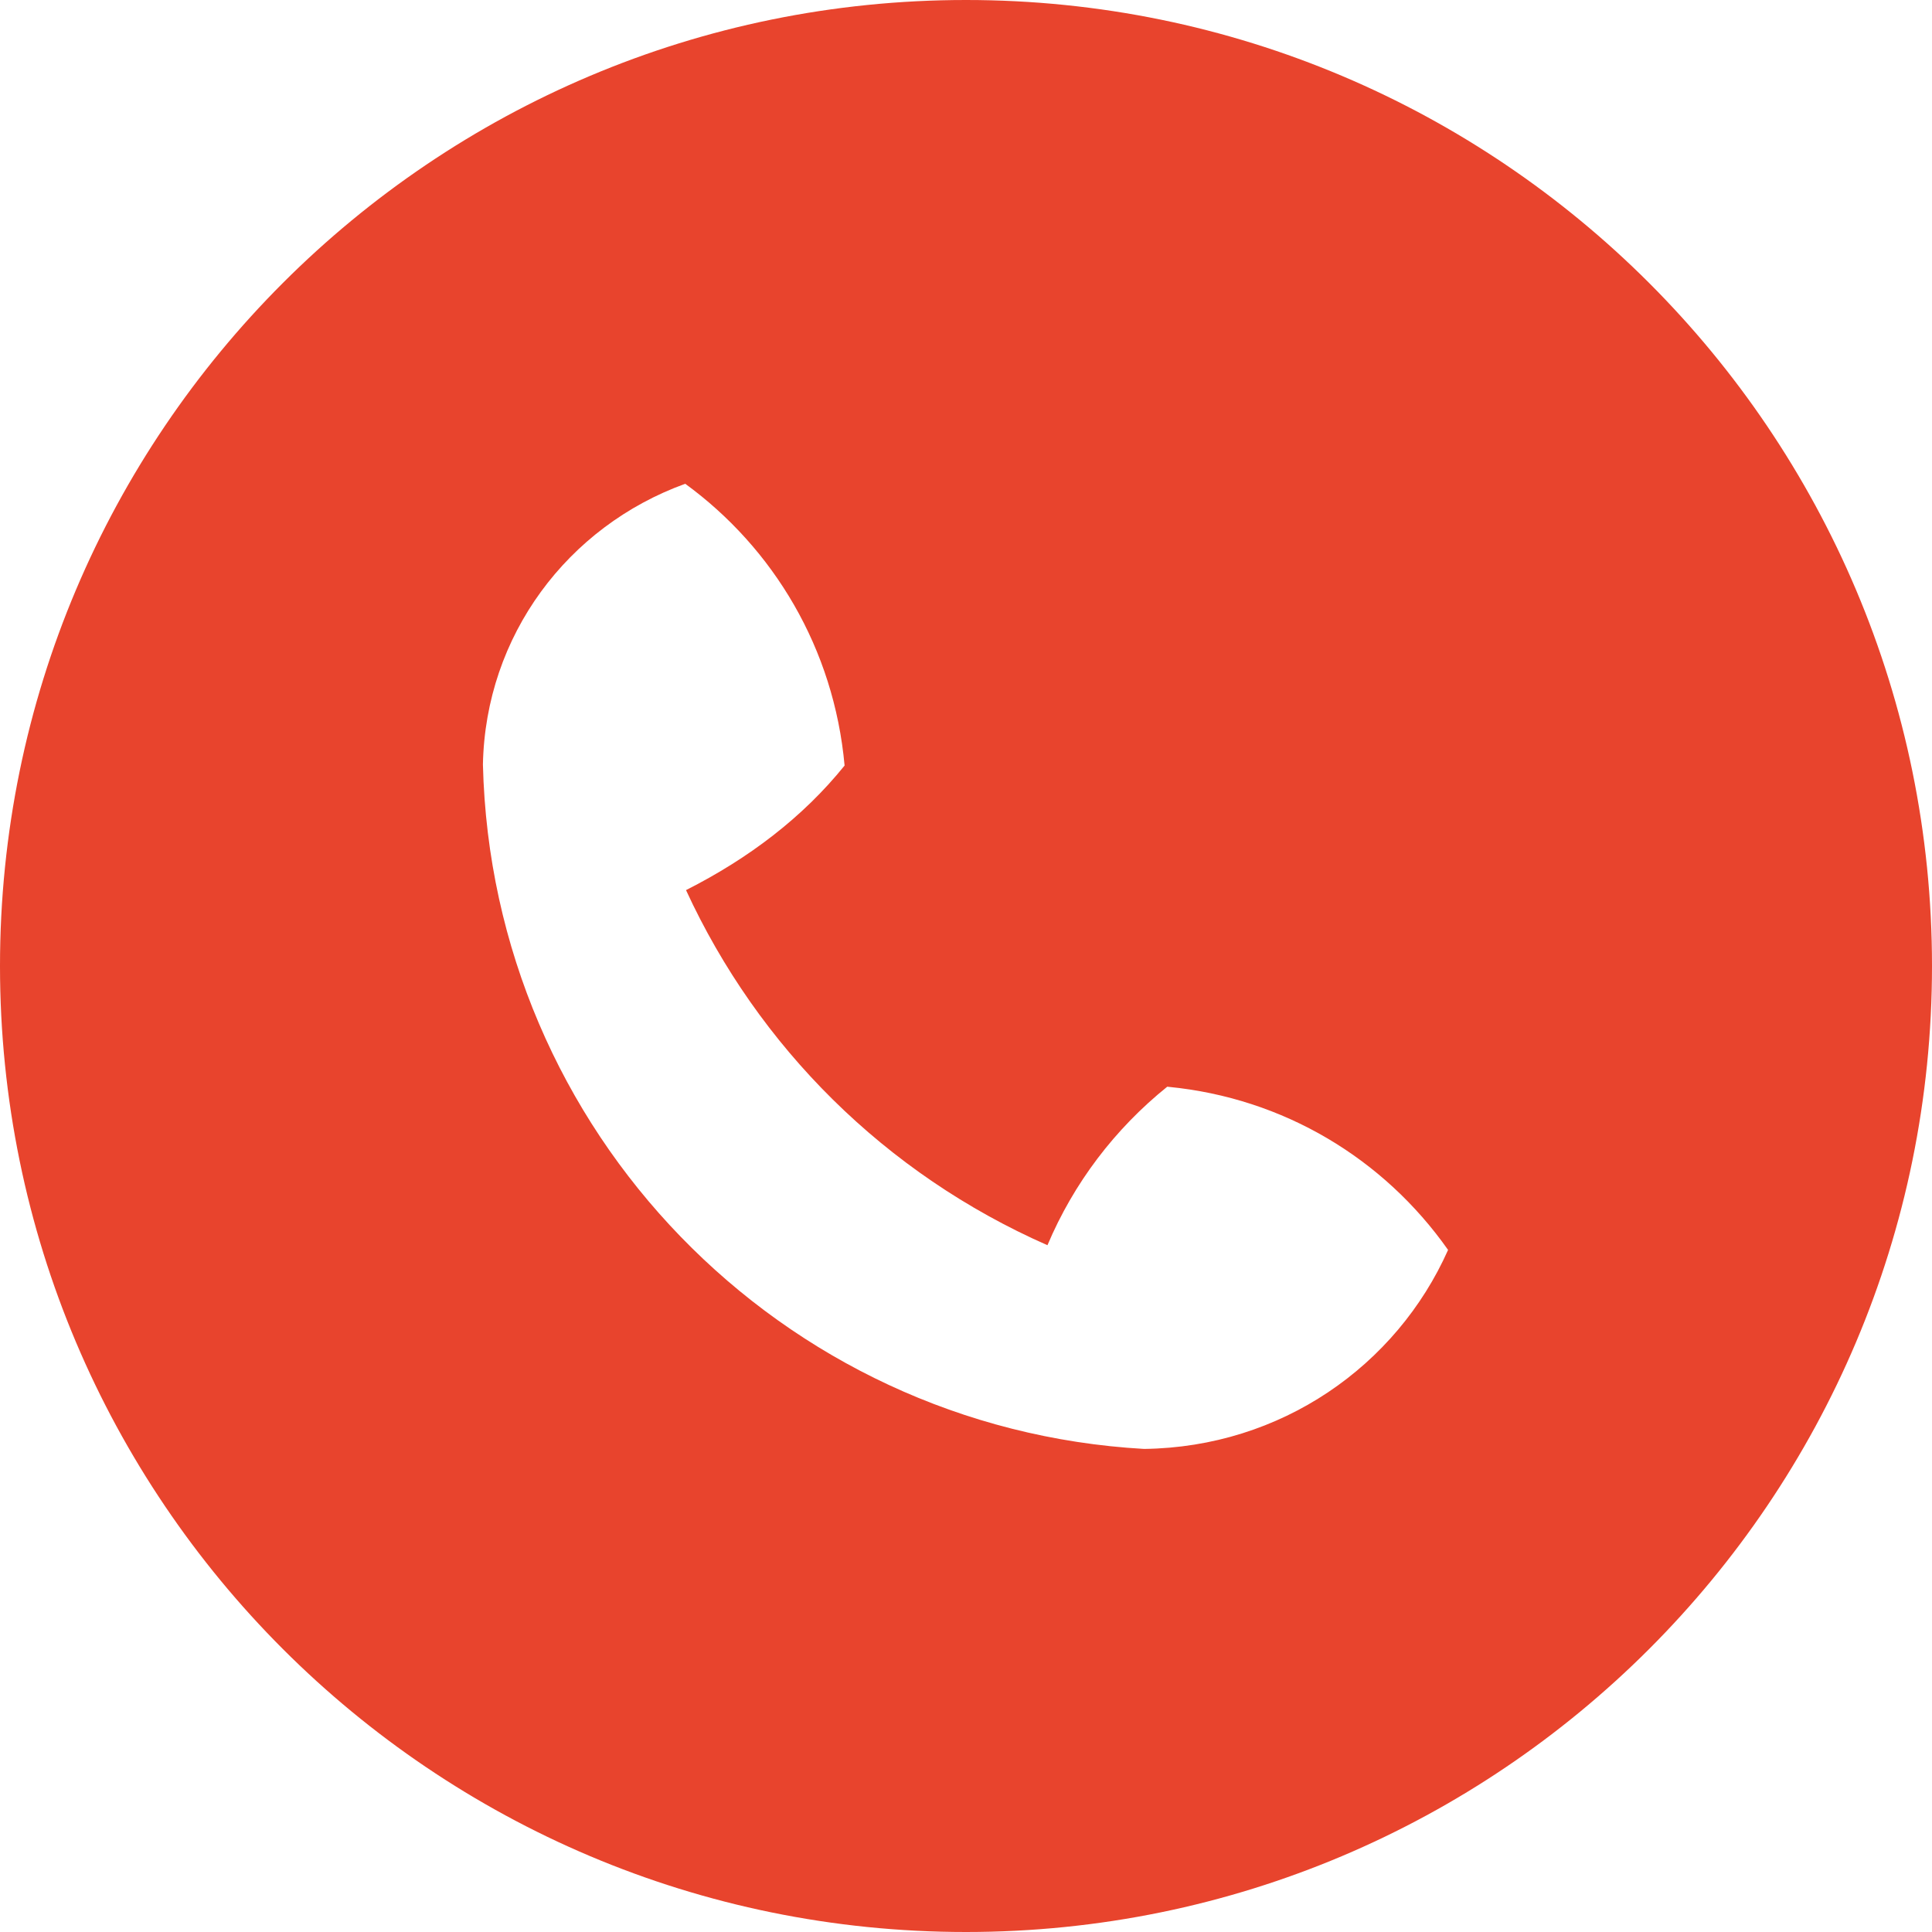 <svg width="25" height="25" viewBox="0 0 25 25" version="1.1" xmlns="http://www.w3.org/2000/svg" xmlns:xlink="http://www.w3.org/1999/xlink">
<title>noun_555068_cc</title>
<desc>Created using Figma</desc>
<g id="Canvas" transform="translate(-4909 -2651)">
<g id="noun_555068_cc">
<g id="Vector">
<use xlink:href="#path0_fill" transform="translate(4909 2651)" fill="#e8442d"/>
</g>
</g>
</g>
<defs>
<path id="path0_fill" d="M 12.5 25C 5.596 25 0 19.404 0 12.5C 0 5.596 5.596 0 12.5 0C 19.404 0 25 5.596 25 12.5C 25 19.404 19.404 25 12.5 25ZM 15.104 14.062C 14.425 14.609 13.893 15.31 13.554 16.113C 11.453 15.188 9.812 13.547 8.877 11.518C 9.69 11.107 10.39 10.575 10.929 9.906C 10.791 8.391 10.01 7.094 8.867 6.26C 7.344 6.811 6.282 8.226 6.249 9.893C 6.364 14.644 10.106 18.483 14.804 18.749C 16.575 18.727 18.07 17.675 18.738 16.174C 17.905 14.99 16.608 14.209 15.123 14.064L 15.104 14.062Z"/>
</defs>
</svg>
